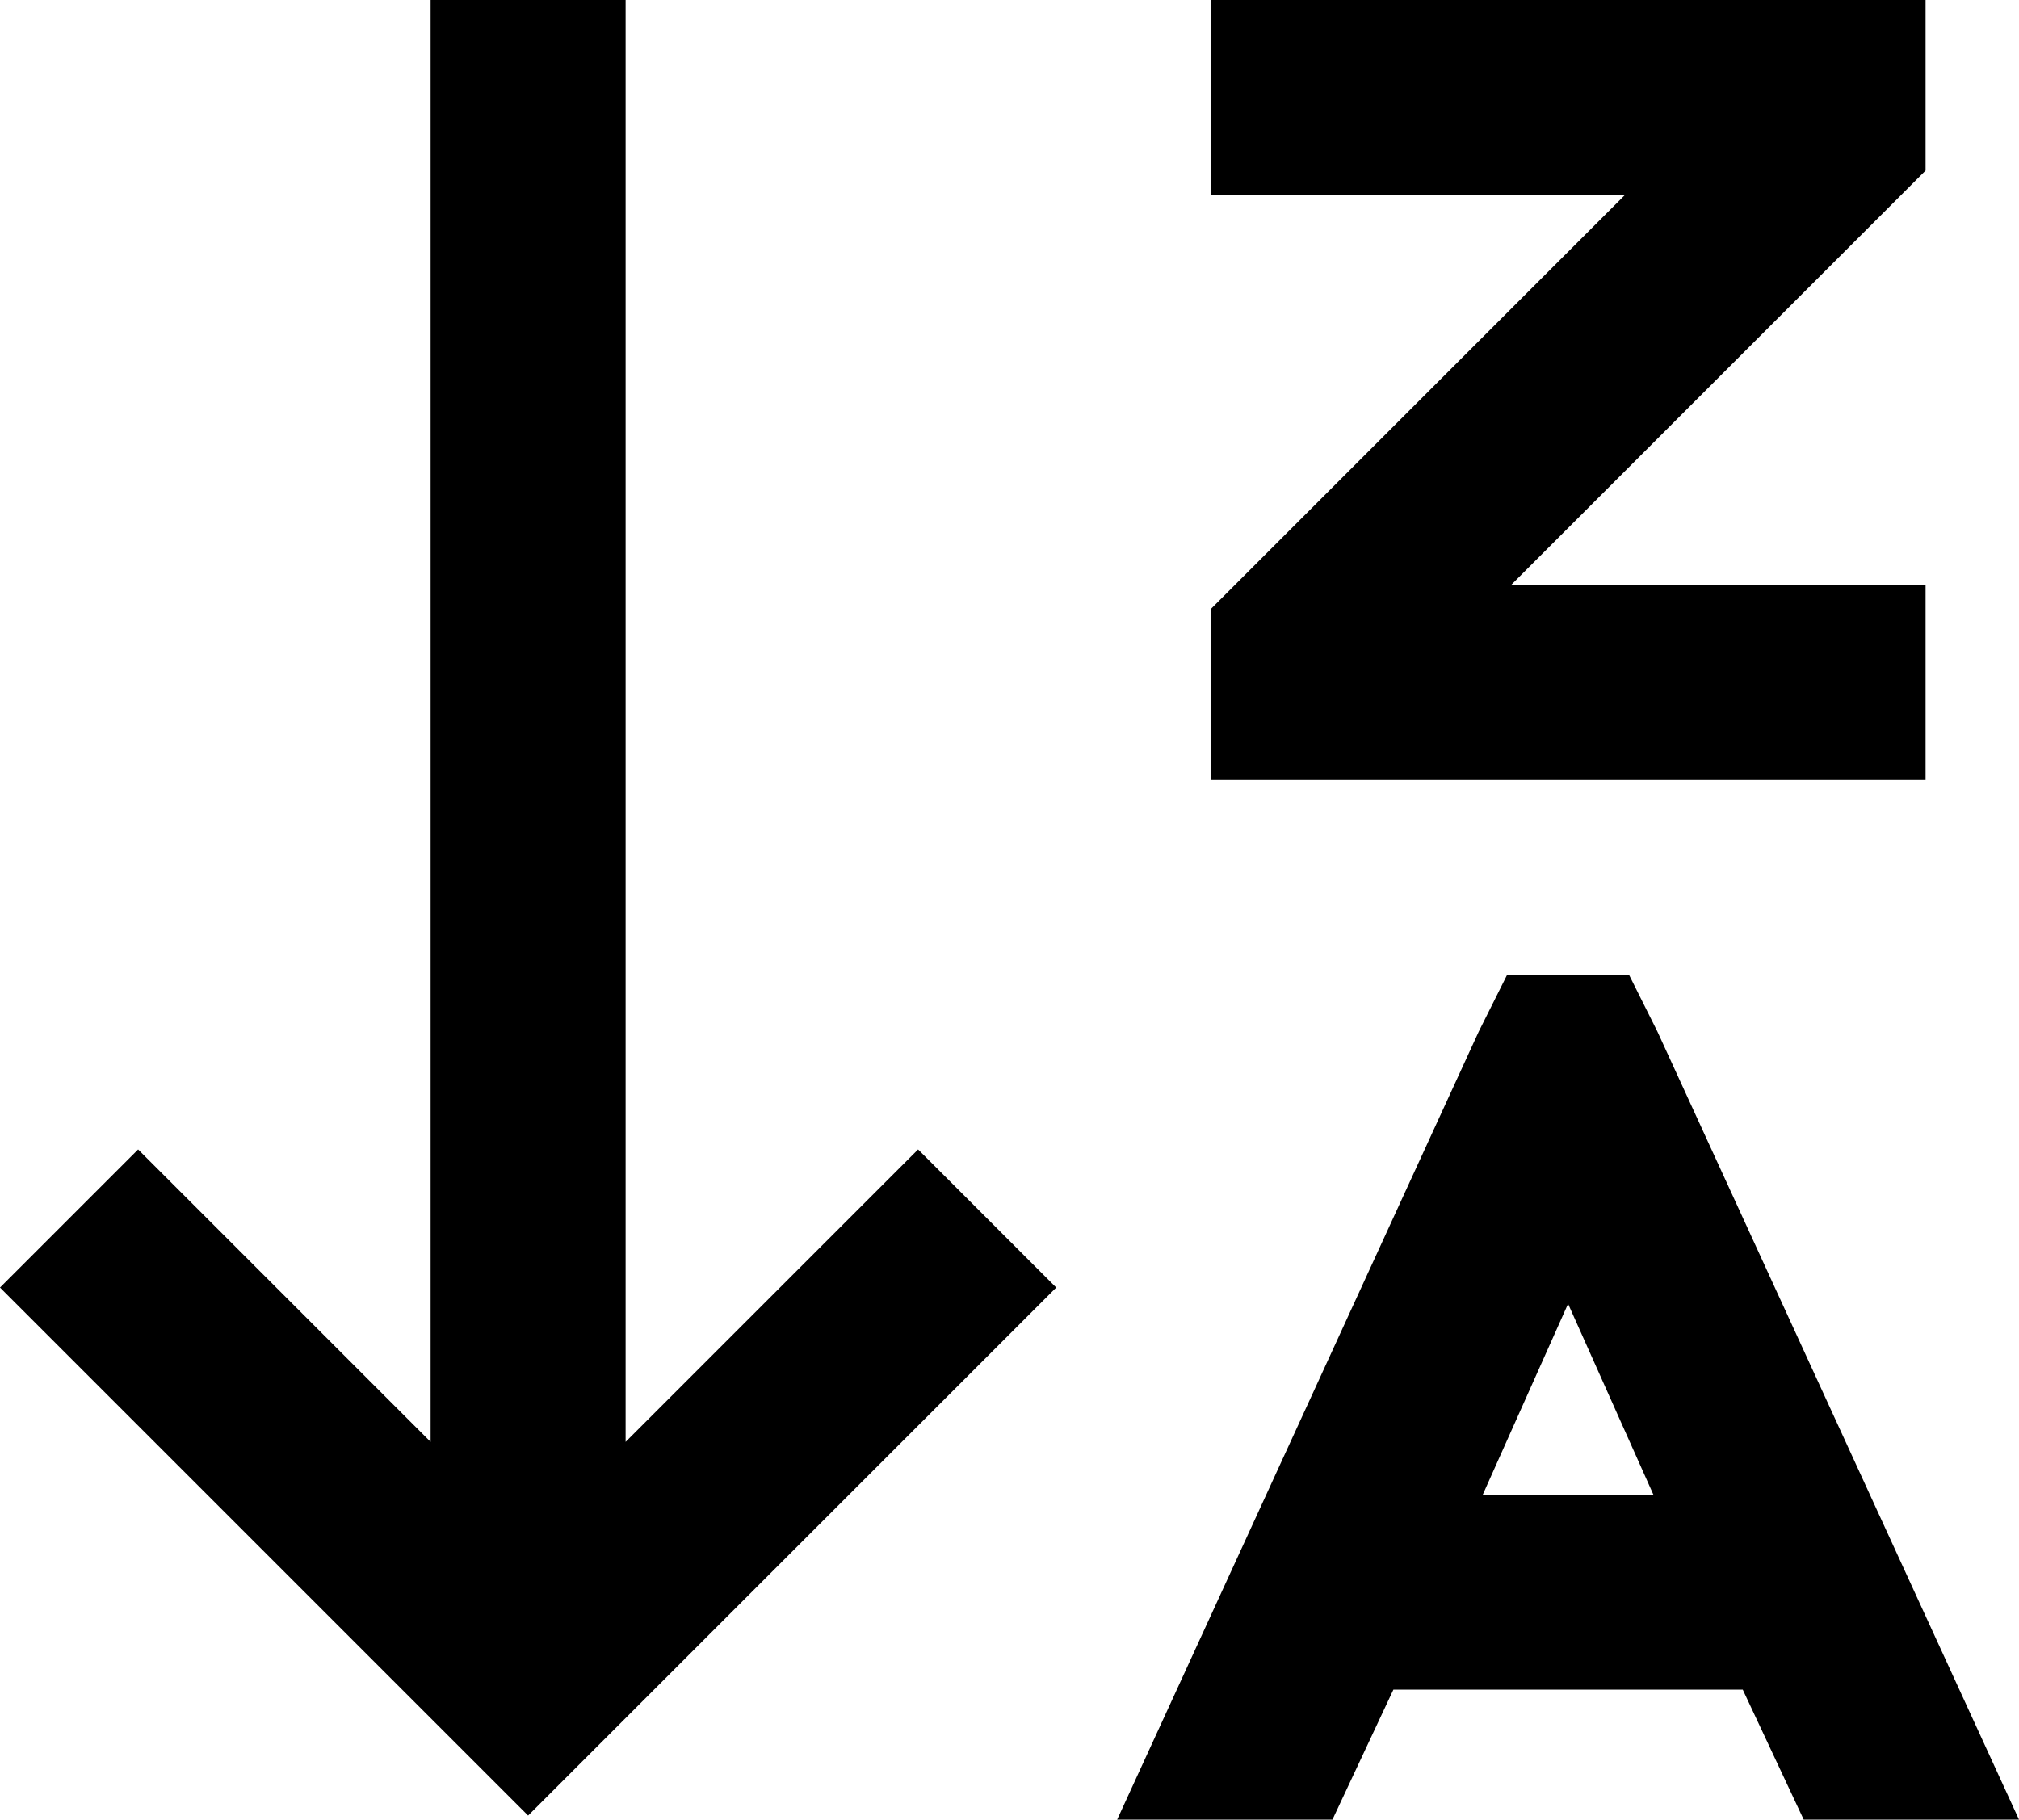 <svg xmlns="http://www.w3.org/2000/svg" viewBox="0 0 497 448">
    <path d="M 130 447 L 113 430 L 17 334 L 0 317 L 34 283 L 51 300 L 106 355 L 106 24 L 106 0 L 154 0 L 154 24 L 154 355 L 209 300 L 226 283 L 260 317 L 243 334 L 147 430 L 130 447 L 130 447 Z M 298 0 L 322 0 L 450 0 L 474 0 L 474 24 L 474 32 L 474 42 L 467 49 L 372 144 L 450 144 L 474 144 L 474 192 L 450 192 L 322 192 L 298 192 L 298 168 L 298 160 L 298 150 L 305 143 L 400 48 L 322 48 L 298 48 L 298 0 L 298 0 Z M 371 240 L 401 240 L 408 254 L 497 448 L 444 448 L 429 416 Q 428 416 426 416 L 343 416 L 328 448 L 275 448 L 364 254 L 371 240 L 371 240 Z M 386 321 L 365 368 L 407 368 L 386 321 L 386 321 Z"/>
</svg>
